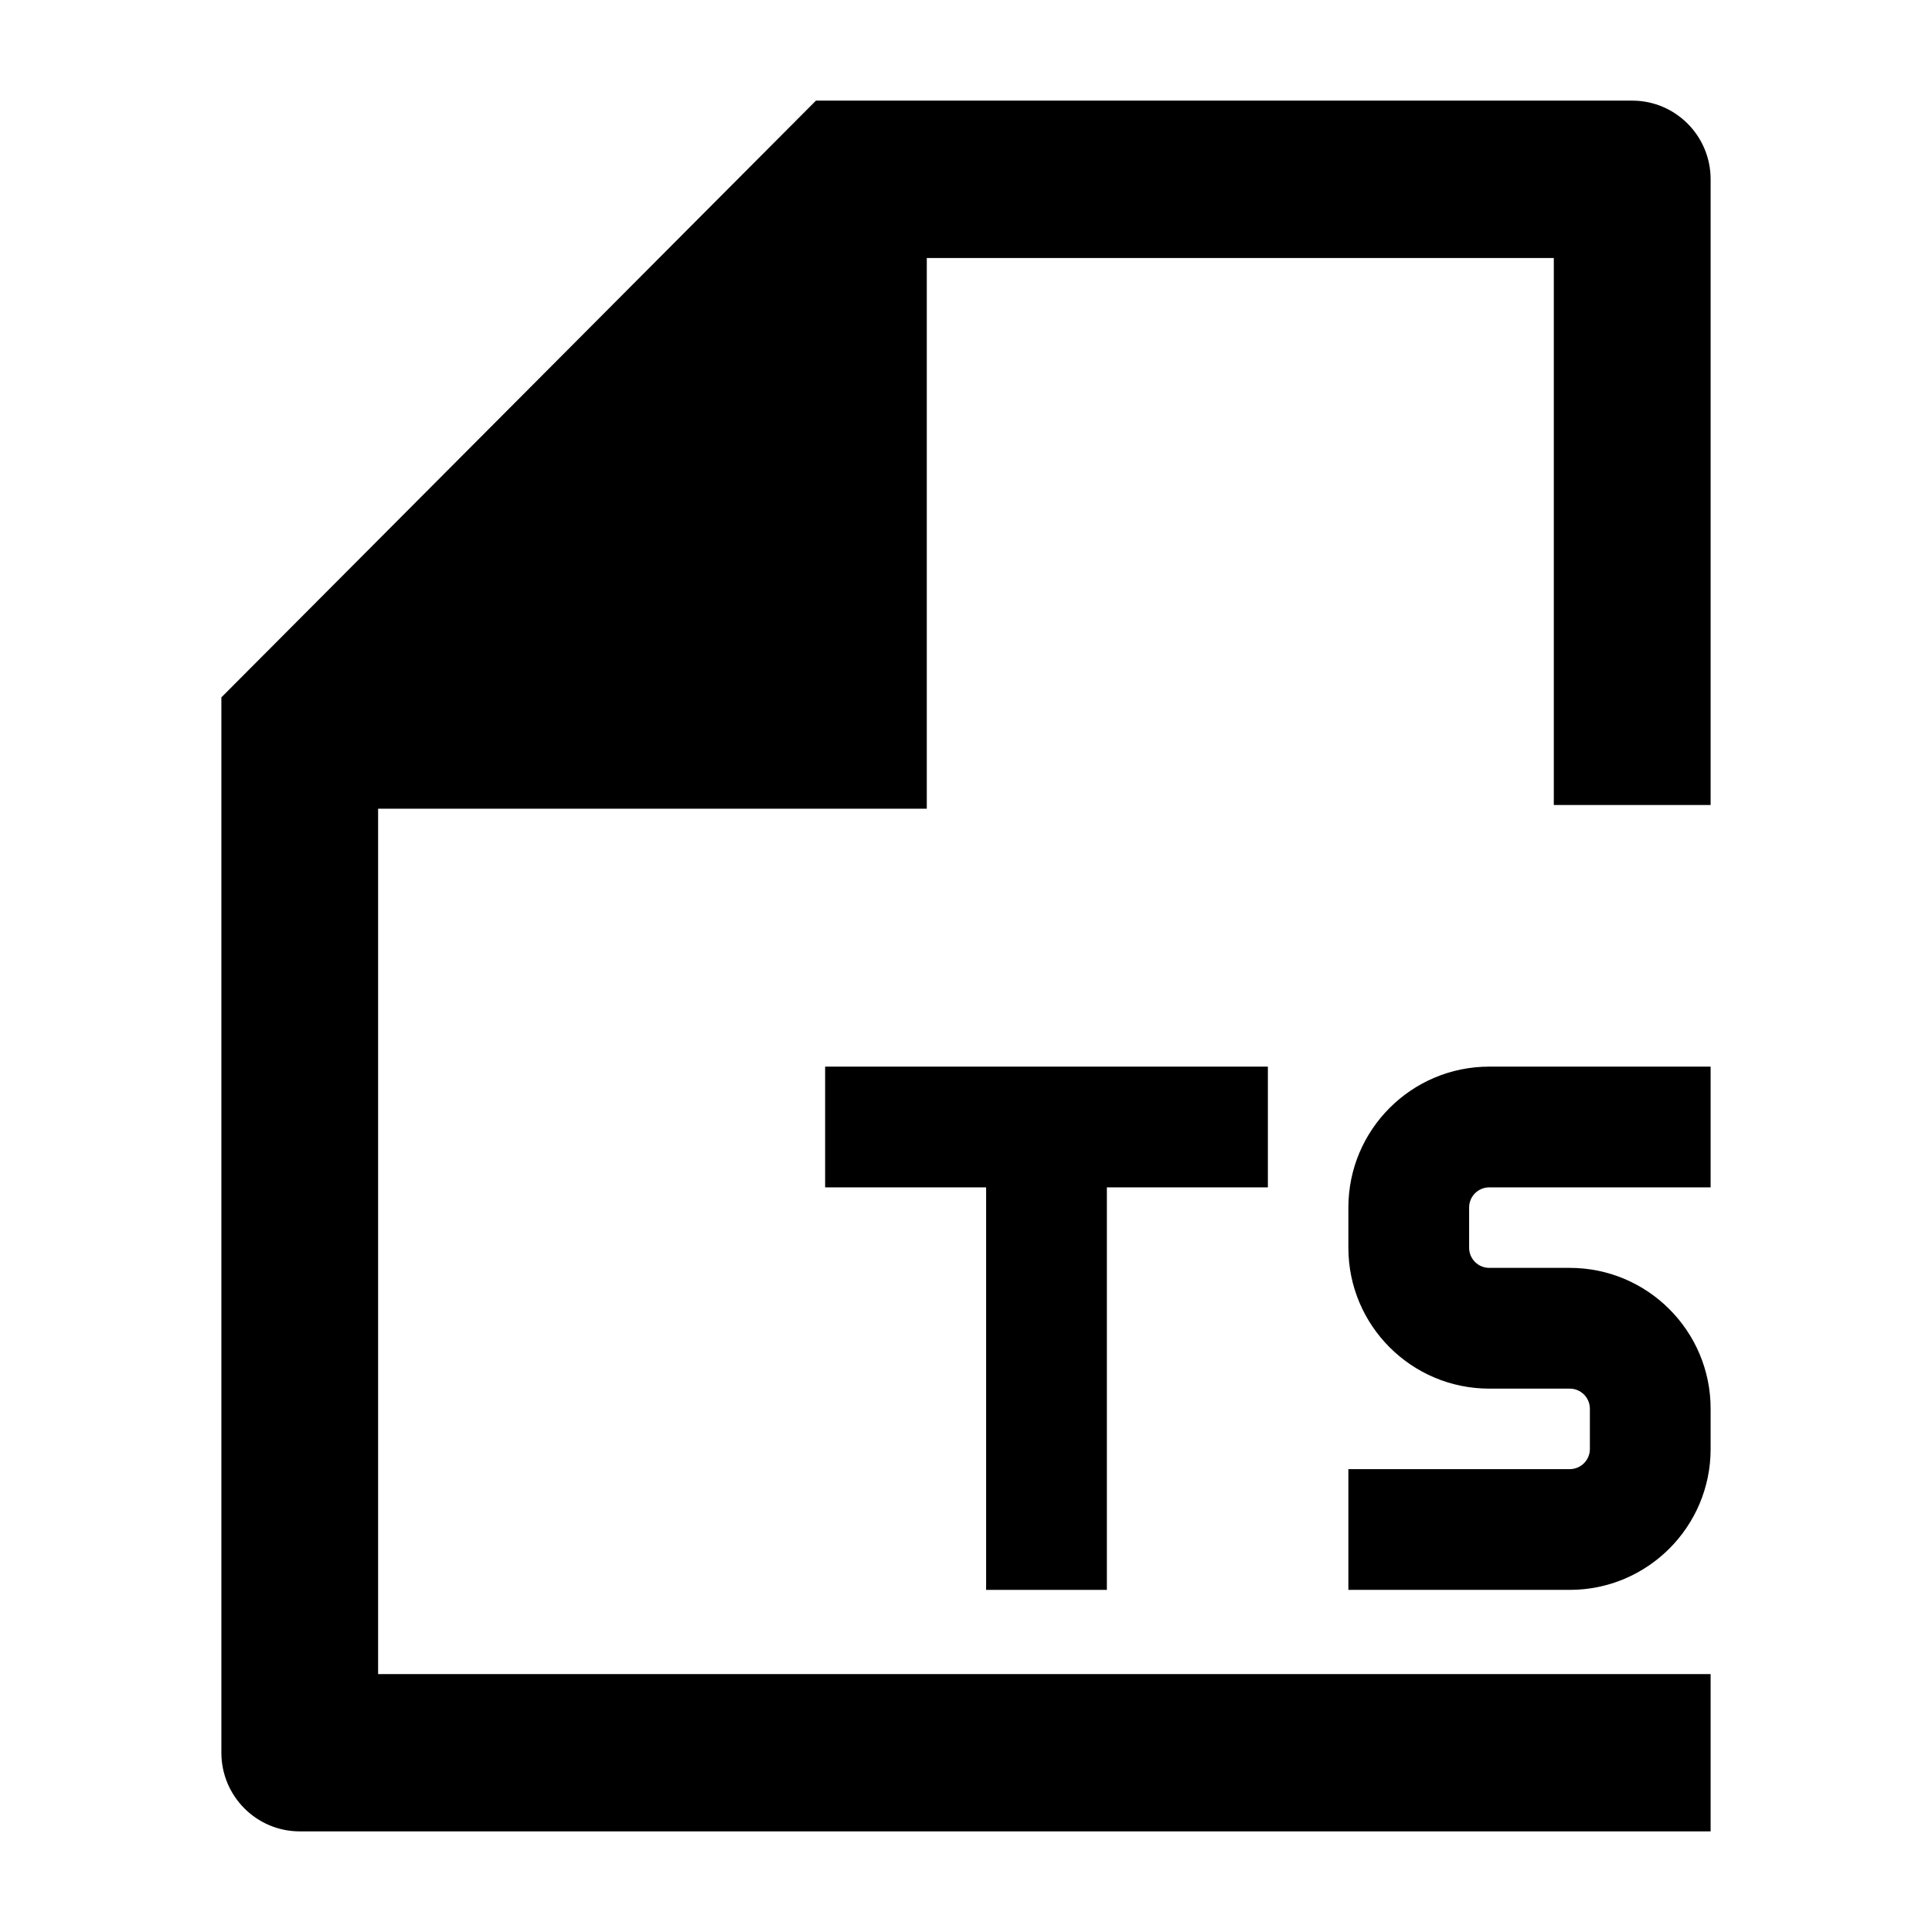 <svg width="24" height="24" viewBox="0 0 24 24" xmlns="http://www.w3.org/2000/svg">
    <path fill-rule="evenodd" clip-rule="evenodd" d="M10.25 13.25H15.75V14.75H13.75V19.75H12.25V14.75H10.25V13.25Z"/>
    <path fill-rule="evenodd" clip-rule="evenodd" d="M16.75 15C16.75 14.034 17.534 13.25 18.5 13.25H21.25V14.75H18.5C18.362 14.75 18.25 14.862 18.25 15V15.5C18.25 15.638 18.362 15.75 18.5 15.75H19.5C20.466 15.75 21.25 16.534 21.25 17.5V18C21.25 18.966 20.466 19.75 19.5 19.75H16.75V18.25H19.5C19.638 18.25 19.75 18.138 19.75 18V17.5C19.75 17.362 19.638 17.25 19.5 17.25H18.5C17.534 17.25 16.75 16.466 16.75 15.5V15Z"/>
    <path d="M21.25 2.227C21.25 1.688 20.814 1.25 20.276 1.25H10.136L2.75 8.663V21.773C2.75 22.312 3.186 22.75 3.724 22.75H21.25V20.796H4.697V10.046H11.513L11.513 3.205H19.302V10H21.25V2.227Z"/>
</svg>
